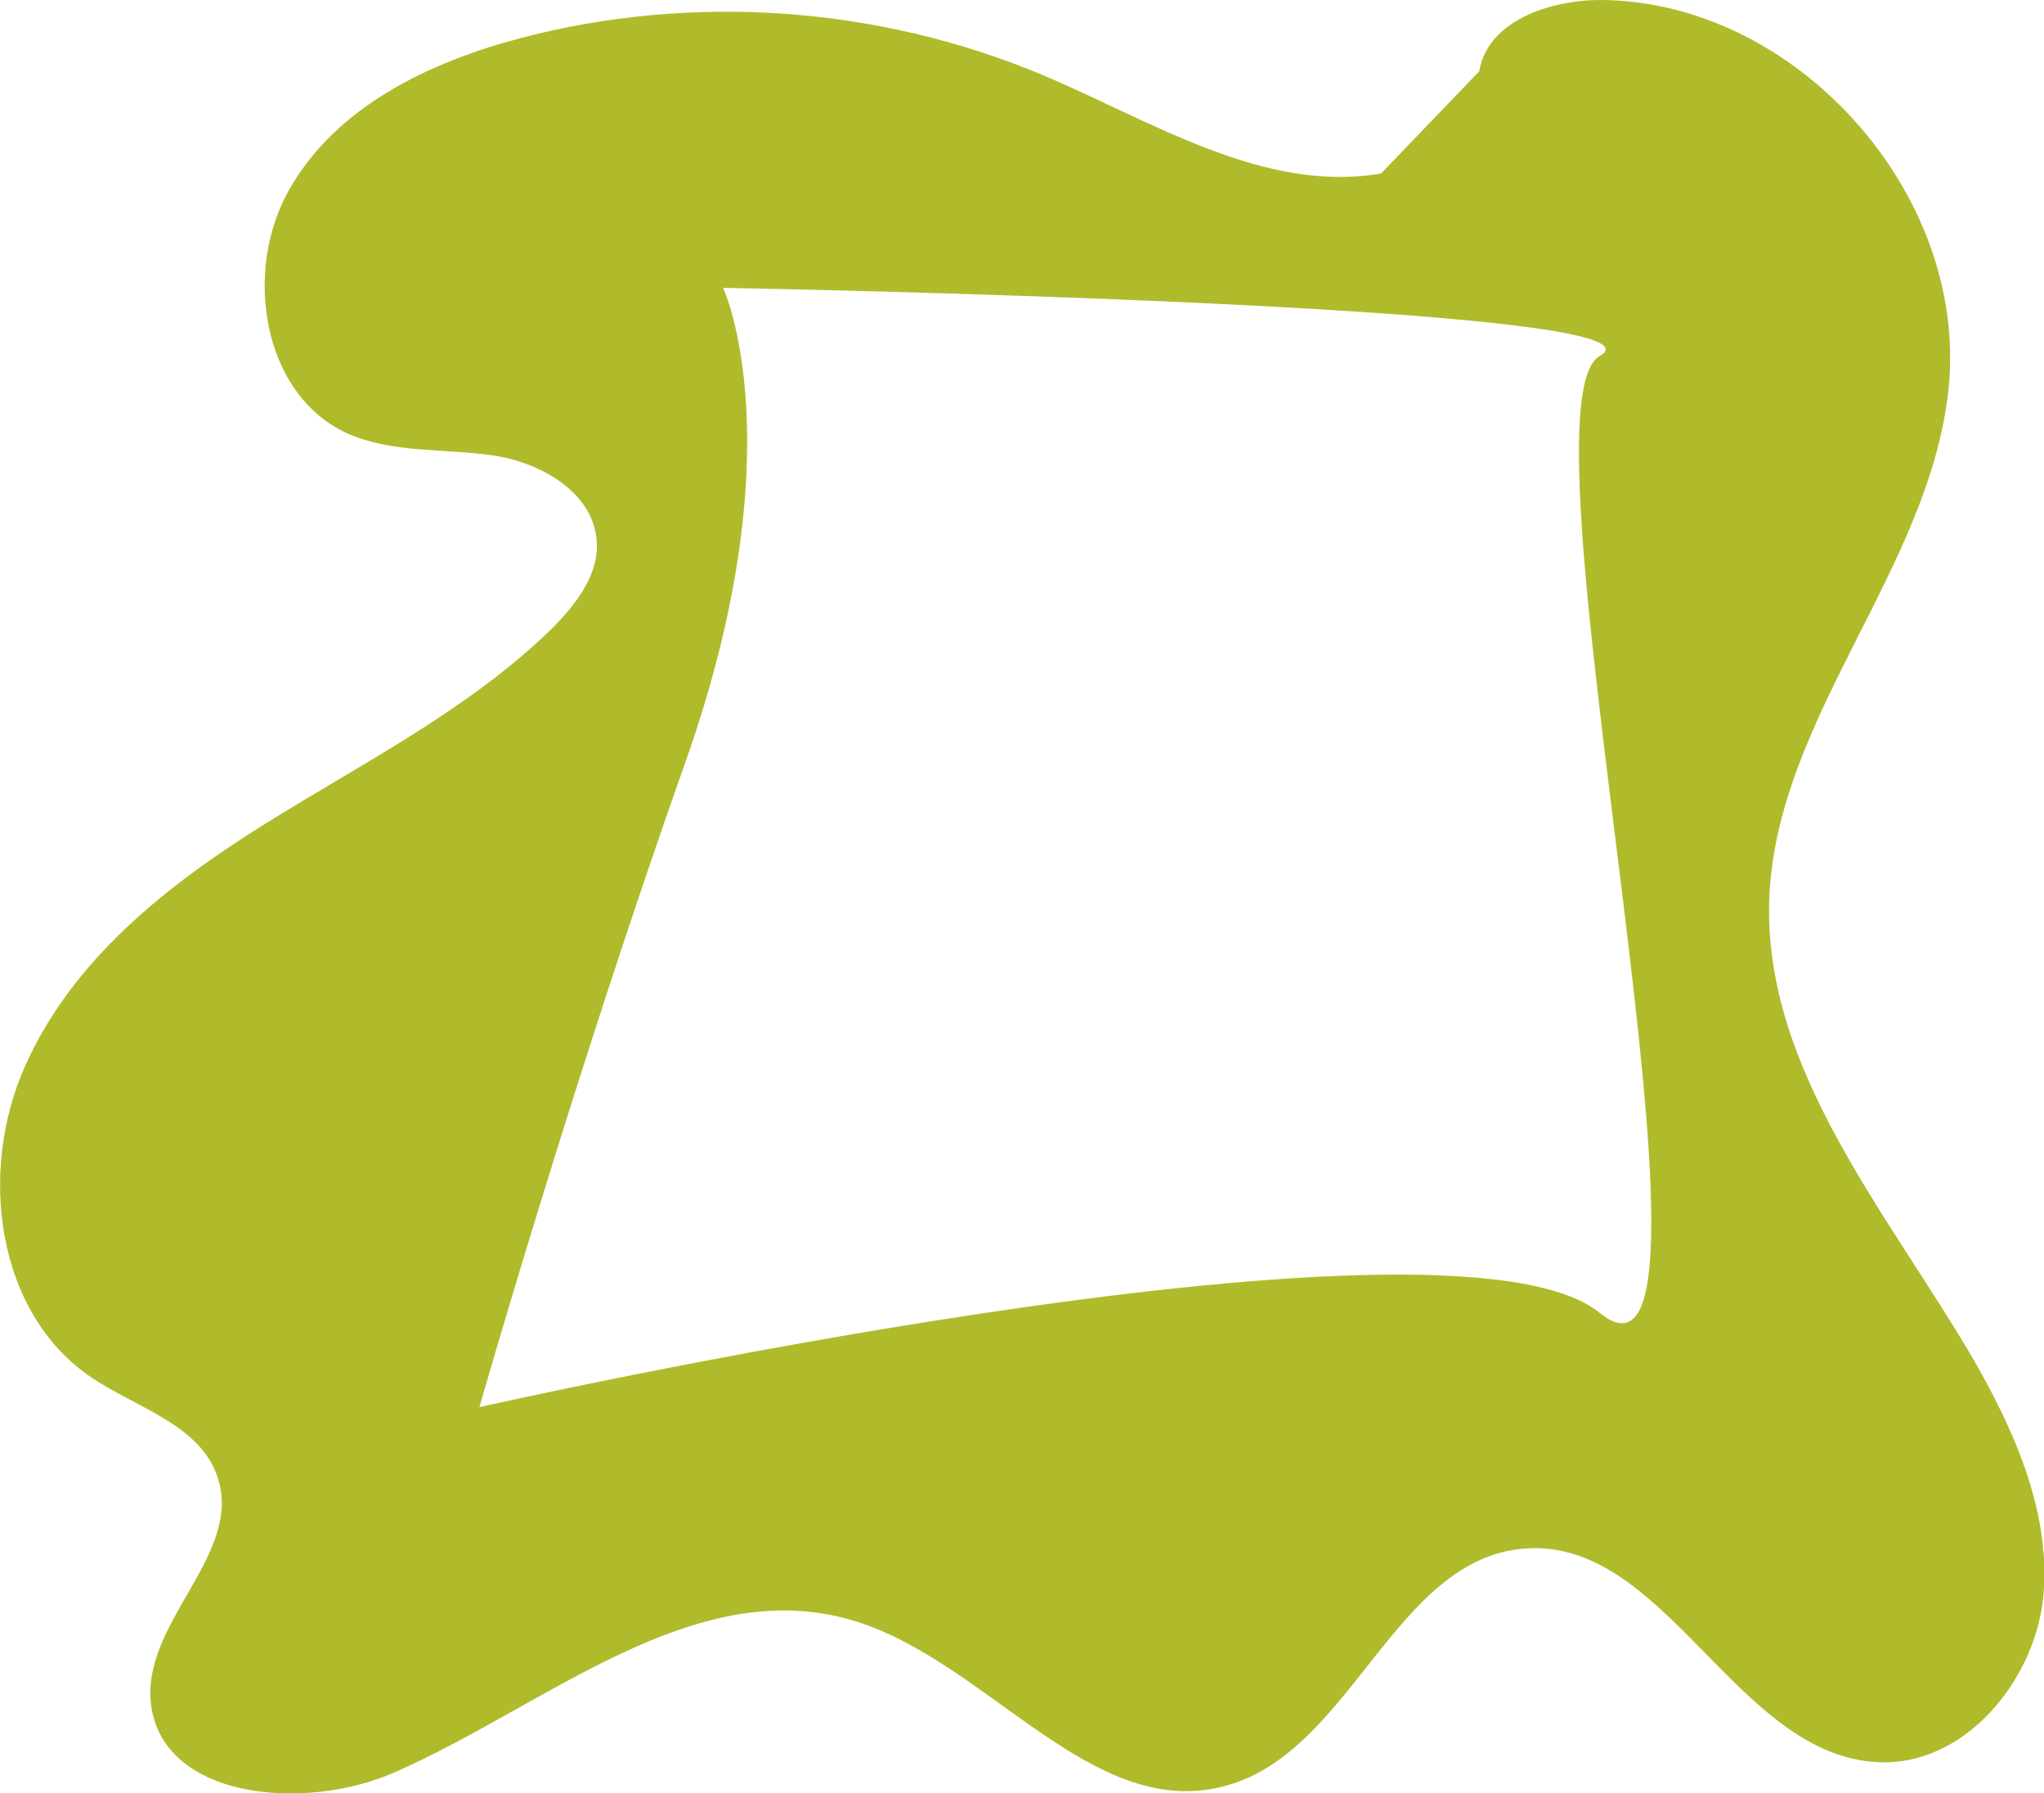 <?xml version="1.0" encoding="utf-8"?>
<!-- Generator: Adobe Illustrator 19.0.0, SVG Export Plug-In . SVG Version: 6.00 Build 0)  -->
<svg version="1.1" id="Capa_1" xmlns="http://www.w3.org/2000/svg" xmlns:xlink="http://www.w3.org/1999/xlink" x="0px" y="0px"
	 viewBox="0 0 203.8 178.8" style="enable-background:new 0 0 203.8 178.8;" xml:space="preserve">
<style type="text/css">
	.st0{fill:#AFBB2B;}
</style>
<path id="XMLID_2962_" class="st0" d="M196.8,135.6c-8.6-14.7-20.9-28.9-20.4-45.8c0.6-18.2,16.1-33.1,17.9-51.2
	C196.2,19.2,179,0.1,159.6,0c-5.1,0-11.3,2.1-12.1,7.1l-9.8,10.2c-11.7,2-22.8-5.2-33.7-9.8C87.6,0.6,69-0.7,51.9,3.8
	c-9.1,2.4-18.3,6.8-23,15c-4.7,8.1-2.8,20.5,5.7,24.4c4.5,2,9.6,1.5,14.5,2.2s10.2,3.8,10.4,8.7c0.2,3.3-2.2,6.3-4.5,8.6
	C46.8,70.7,36.3,76,26.5,82.1c-9.8,6.1-19.3,13.6-24,24.2c-4.7,10.5-2.9,24.7,6.7,31.1c4.5,3,10.8,4.7,12.5,9.9
	c2.5,7.5-7.1,14.1-6.7,22c0.6,10.1,15.4,11.5,24.6,7.3c14.9-6.6,29.5-19.6,45.2-15.1c13.6,3.9,24.1,20.4,37.6,16.5
	c12.4-3.5,16.7-22.6,29.6-23.6c14.1-1.1,21.1,20.7,35.3,21.3c8.4,0.4,15.4-7.8,16.4-16.2C204.6,151.2,201,142.9,196.8,135.6z
	 M159.5,130.9c-15.2-12.4-111.7,9.4-111.7,9.4s9.3-32.6,20.5-64.2c11.2-31.6,3.8-47.4,3.8-47.4s96.4,1.7,87.4,6.8
	S174.7,143.3,159.5,130.9z"/>
</svg>
